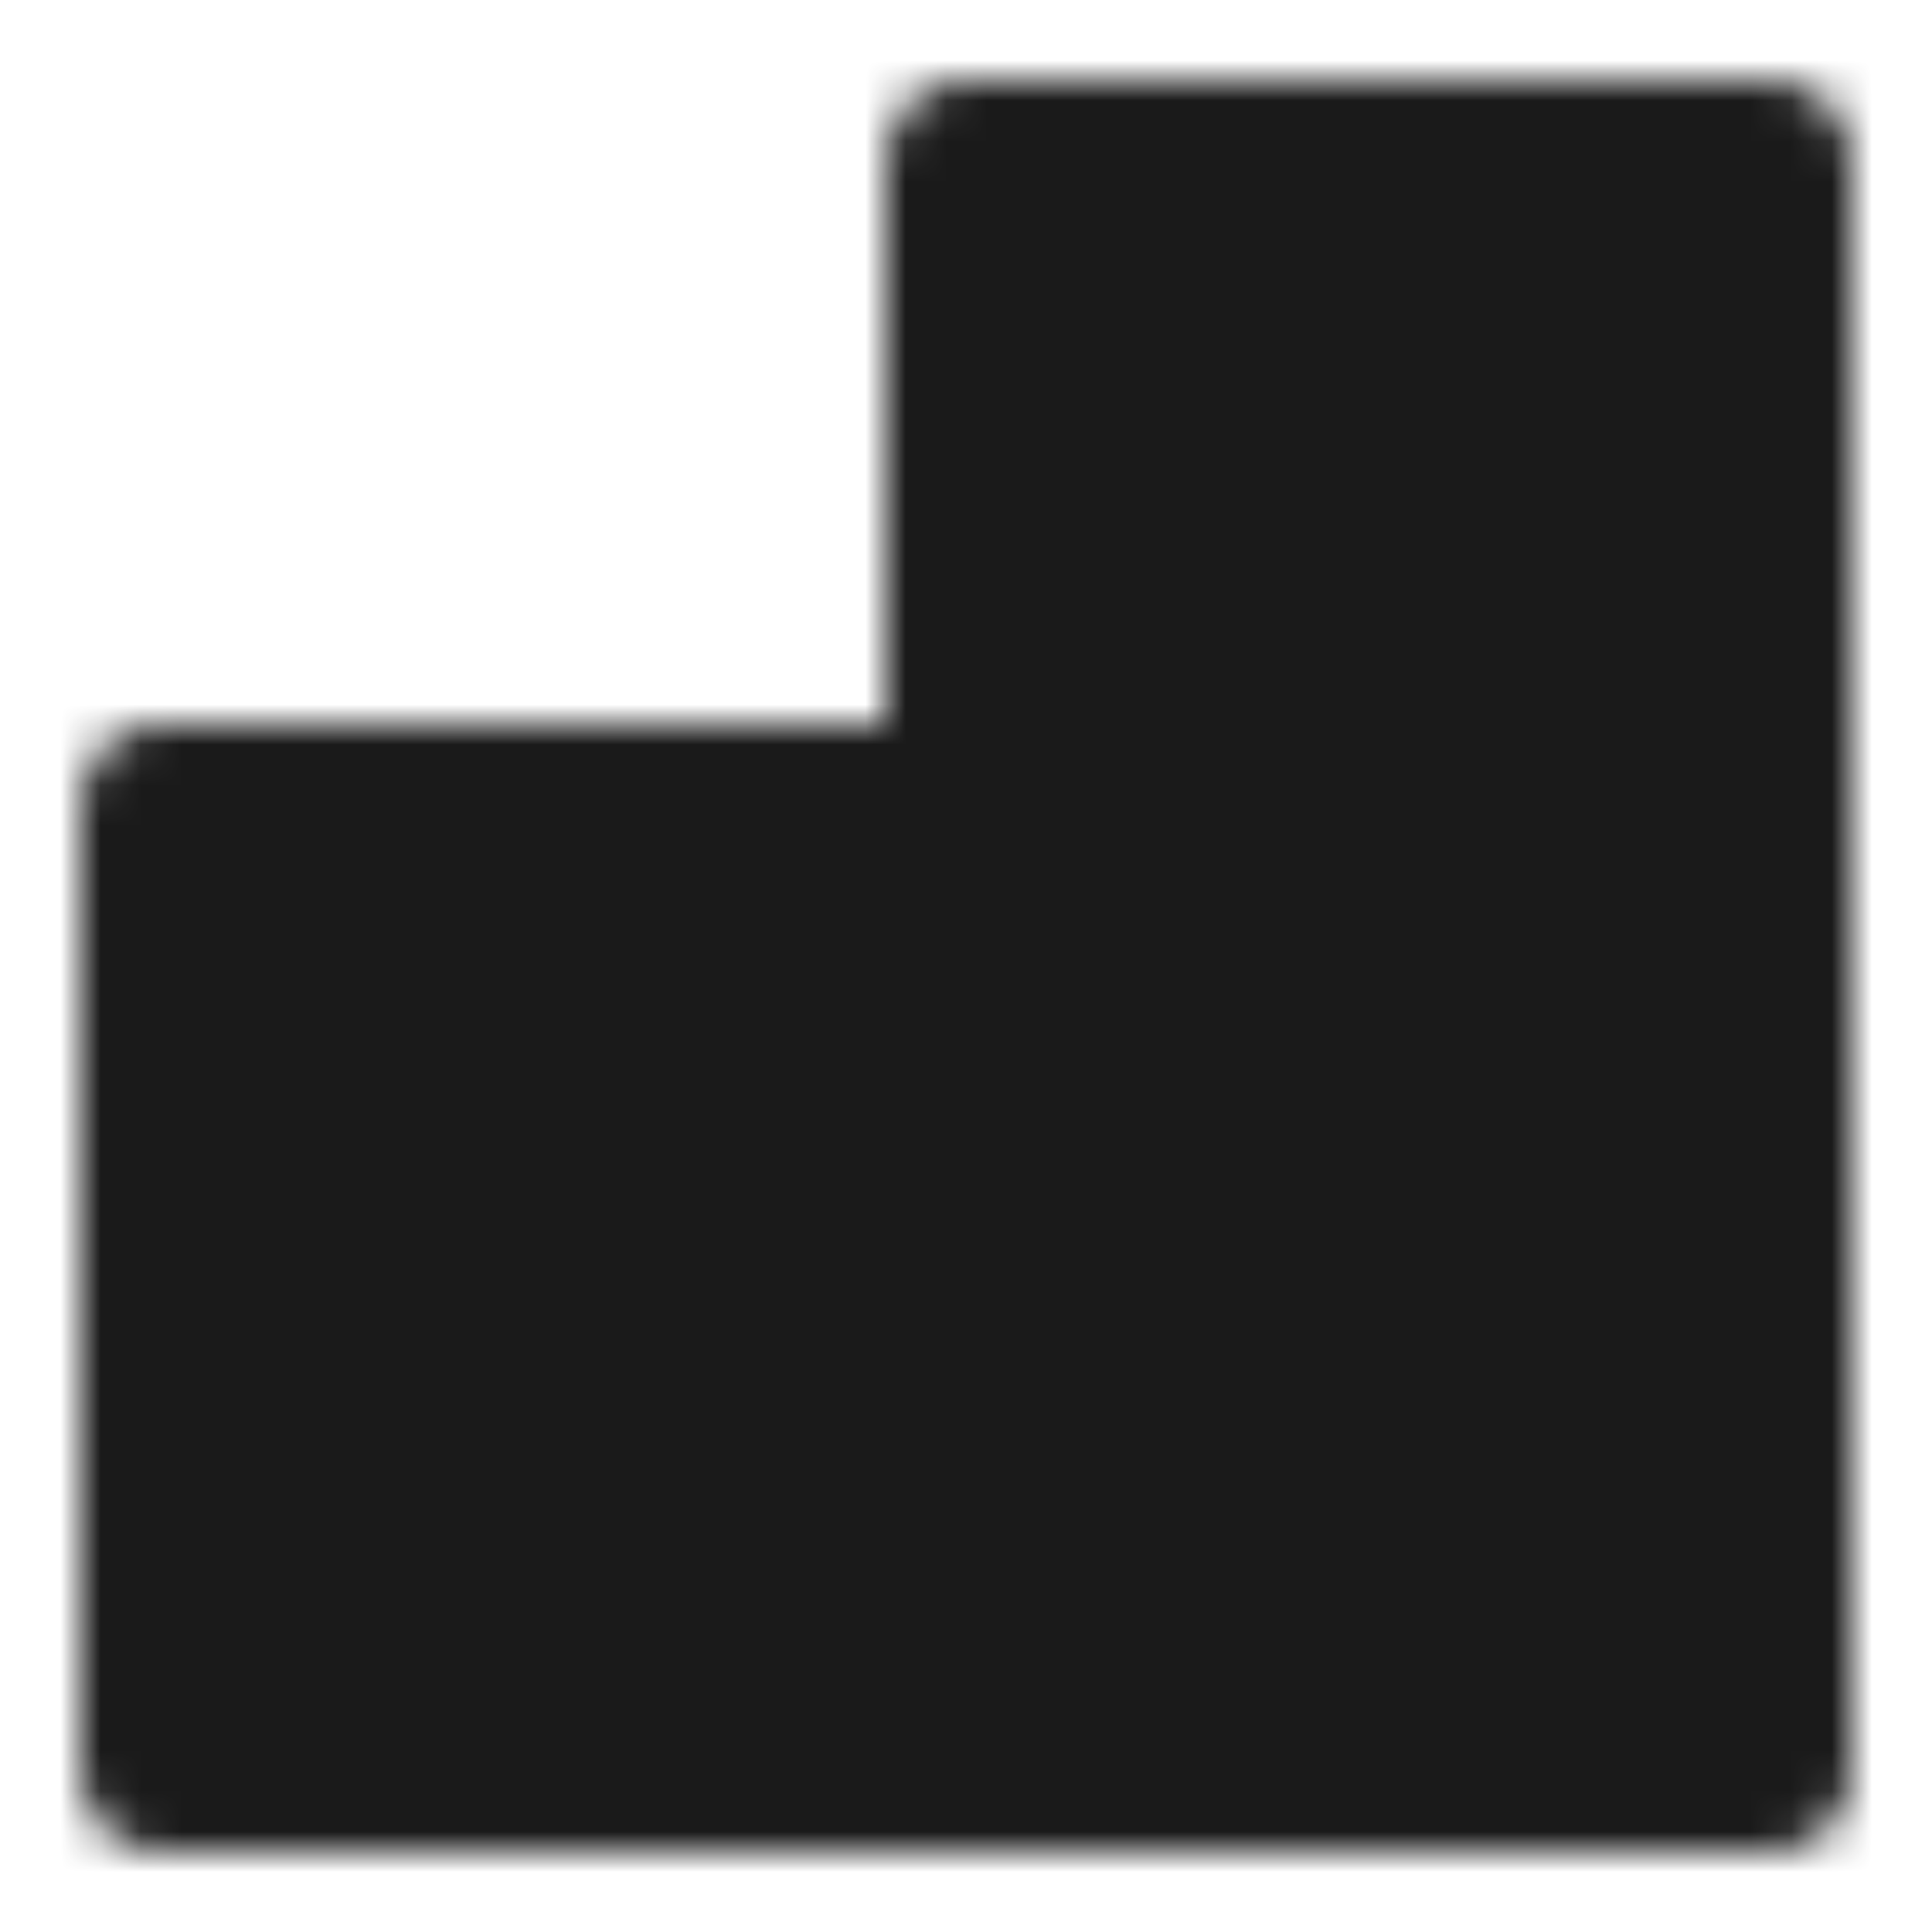 <svg width="48" height="48" viewBox="0 0 48 48" fill="none" xmlns="http://www.w3.org/2000/svg">
<g id="icon-park-solid:enter-key">
<g id="Mask group">
<mask id="mask0_21_8" style="mask-type:luminance" maskUnits="userSpaceOnUse" x="2" y="2" width="44" height="44">
<g id="Group">
<g id="Group_2">
<path id="Vector" d="M44 44V4H24V20H4V44H44Z" fill="#e3e3e3" stroke="#e3e3e3" stroke-width="4" stroke-linecap="round" stroke-linejoin="round"/>
<path id="Vector_2" d="M21 28L17 32L21 36" stroke="#1a1a1a" stroke-width="4" stroke-linecap="round" stroke-linejoin="round"/>
<path id="Vector_3" d="M34 23V32H17" stroke="#1a1a1a" stroke-width="4" stroke-linecap="round" stroke-linejoin="round"/>
</g>
</g>
</mask>
<g mask="url(#mask0_21_8)">
<path id="Vector_4" d="M0 0H48V48H0V0Z" fill="#1a1a1a"/>
</g>
</g>
</g>
</svg>
